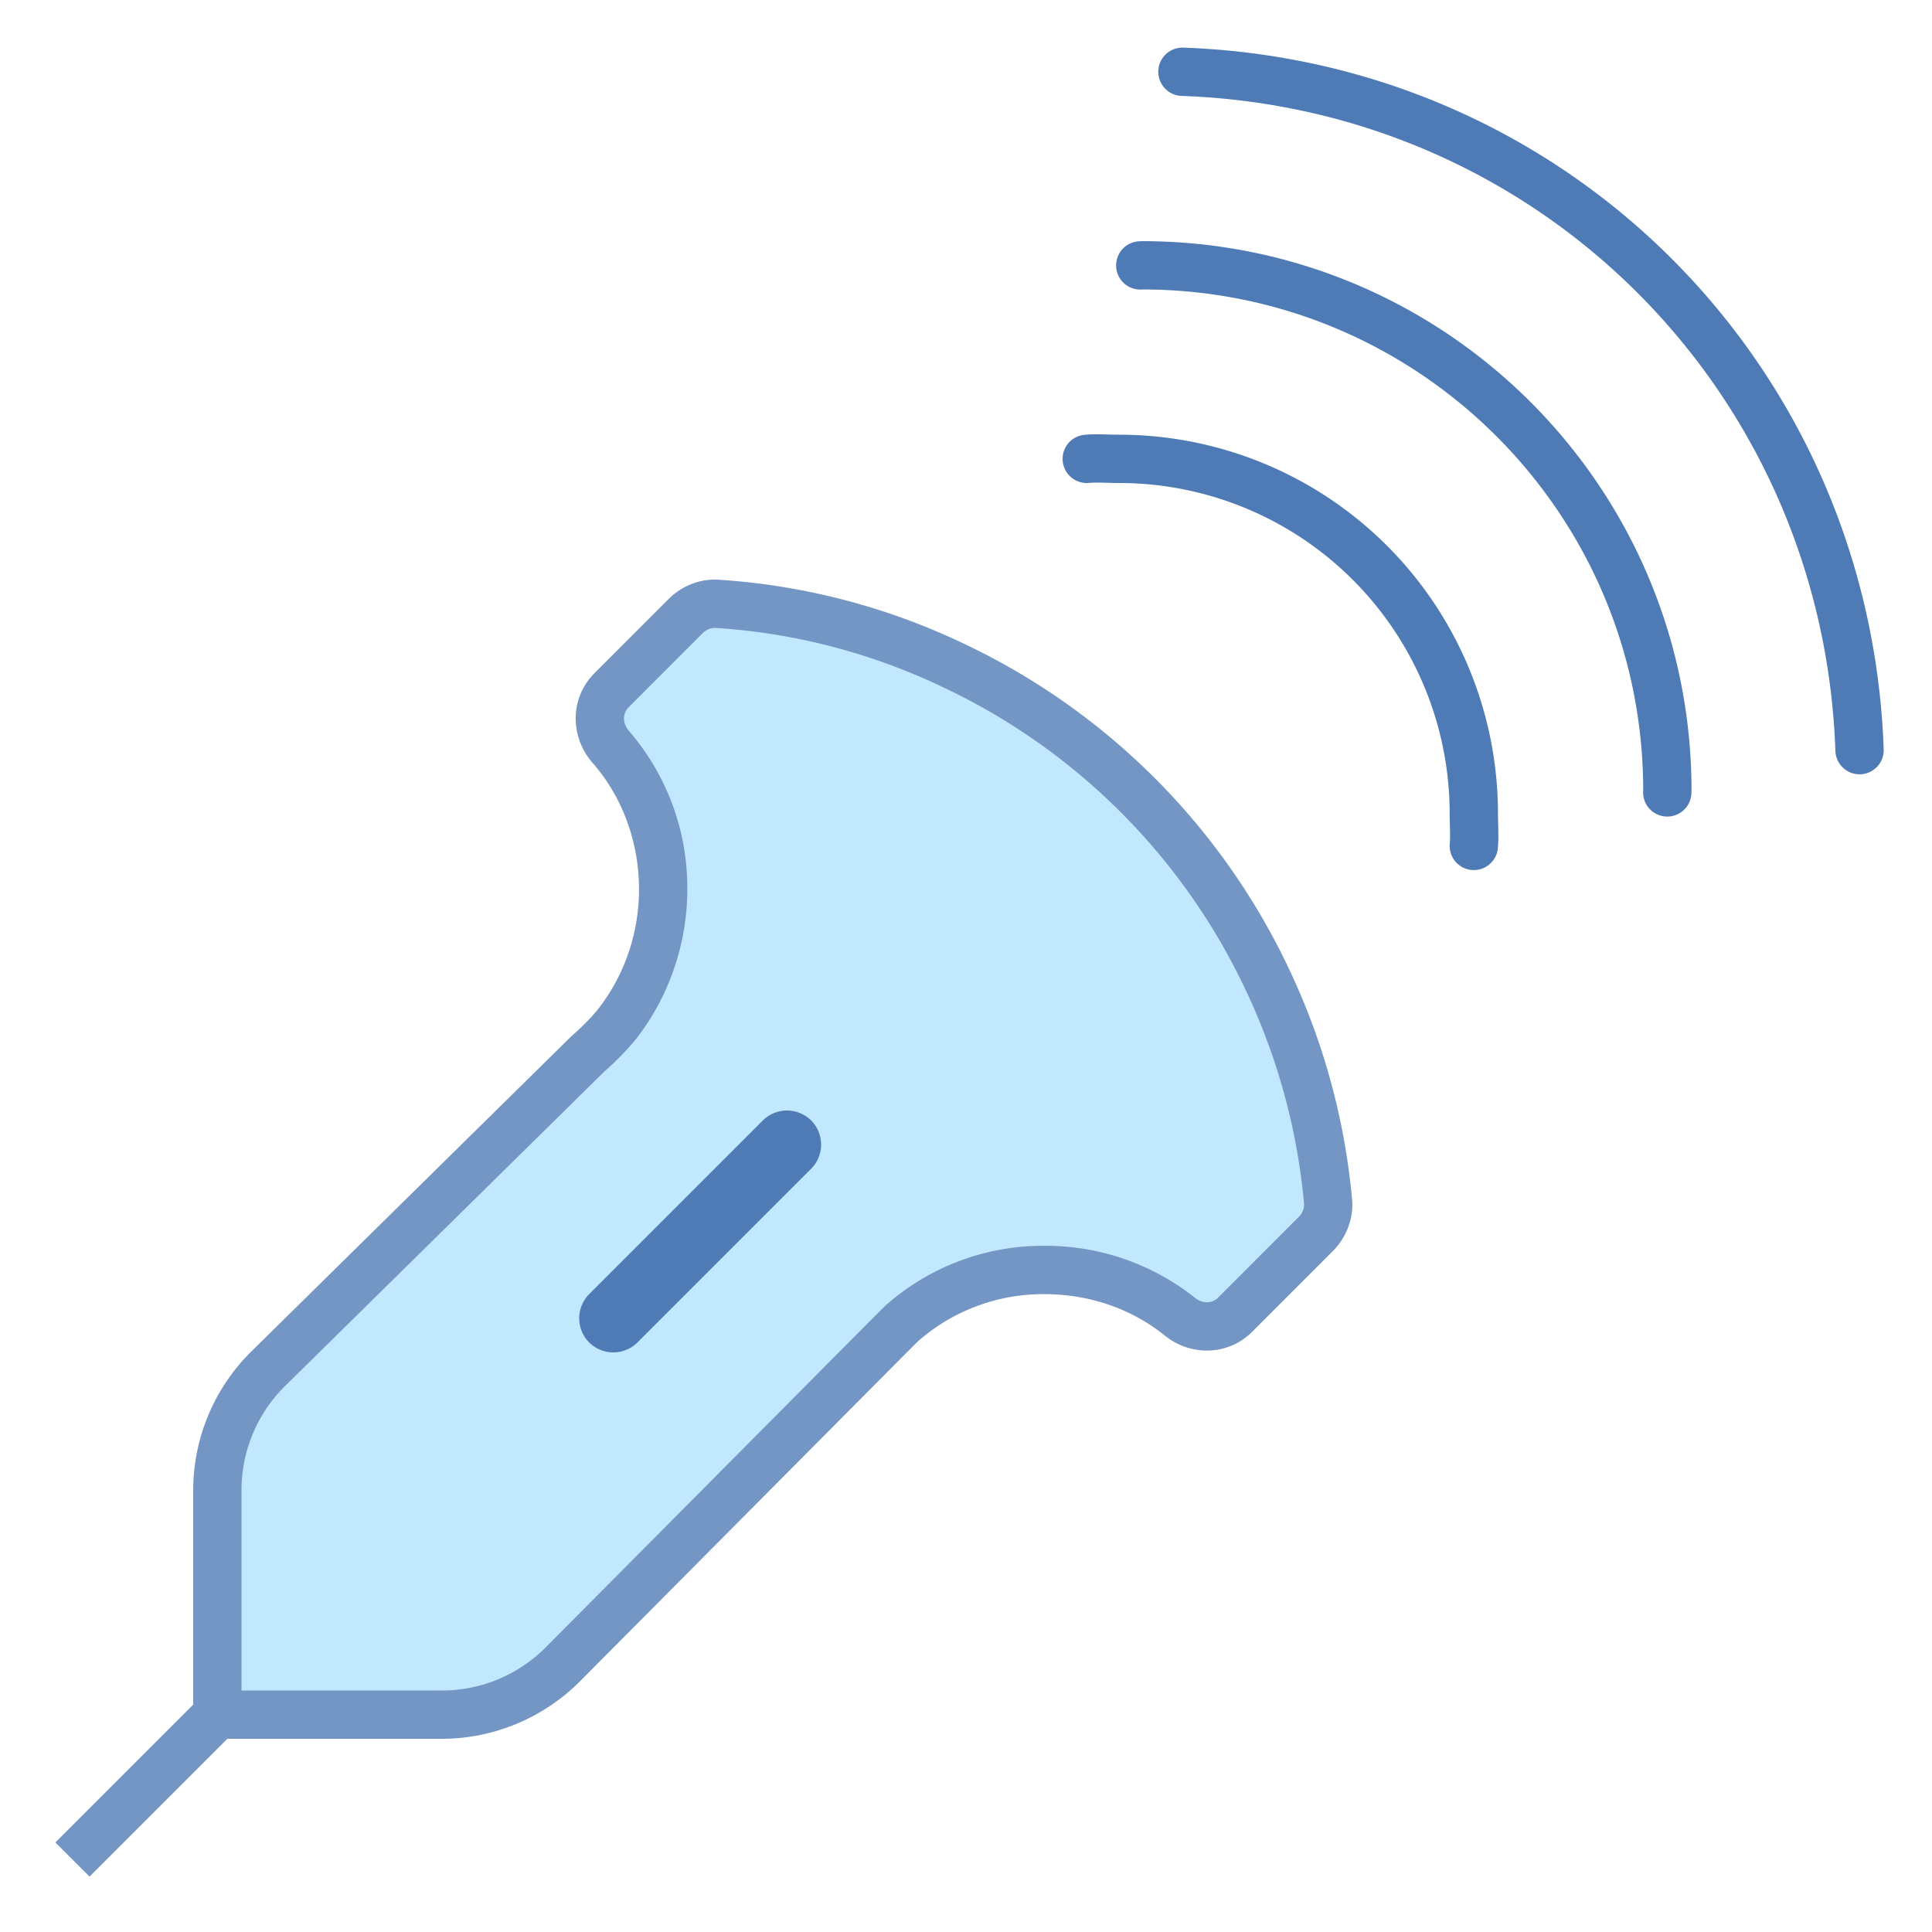 <svg viewBox="0 0 40 40" xmlns="http://www.w3.org/2000/svg"><path fill="#c2e8ff" stroke="#7496c4" stroke-miterlimit="10" d="M1.5 38.5l5-5"></path><path d="M4.5 35.5v-4.64c0-.947.369-1.837 1.038-2.507l6.642-6.542c.183-.156.376-.349.555-.558a4.556 4.556 0 00.996-2.846c0-1.1-.385-2.146-1.084-2.943-.308-.352-.301-.855.016-1.173l1.534-1.534a.856.856 0 01.598-.258 13.32 13.32 0 014.946 1.276 13.588 13.588 0 016.5 6.503 13.56 13.56 0 011.257 4.595.862.862 0 01-.256.677l-1.668 1.669a.82.82 0 01-.584.242.888.888 0 01-.558-.201 4.481 4.481 0 00-2.805-.967 4.408 4.408 0 00-2.962 1.113l-7.017 7.058a3.515 3.515 0 01-2.501 1.035H4.5z" fill="#c2e8ff"></path><path d="M14.793 13h.016c1.639.104 3.225.517 4.72 1.23a13.092 13.092 0 016.26 6.265 13.07 13.07 0 011.21 4.425.36.36 0 01-.112.277l-1.668 1.669a.321.321 0 01-.231.096.386.386 0 01-.244-.09 4.97 4.97 0 00-3.118-1.079 4.91 4.91 0 00-3.297 1.241l-.019.018-.019.019-.245.245-6.752 6.795a3.028 3.028 0 01-2.15.889H5v-4.14c0-.813.317-1.578.886-2.148l6.621-6.522c.216-.188.421-.394.628-.637.706-.883 1.095-2 1.095-3.146a4.957 4.957 0 00-1.208-3.273c-.115-.132-.155-.342-.007-.49l1.534-1.535a.361.361 0 01.244-.109m0-1c-.355 0-.699.151-.952.404l-1.534 1.535c-.509.509-.512 1.314-.038 1.855.592.676.961 1.603.961 2.614 0 .971-.337 1.847-.876 2.521a4.92 4.92 0 01-.525.526L5.184 28A4.045 4.045 0 004 30.86v4.85c.084.084.211.206.294.29h4.849a4.041 4.041 0 002.856-1.182l6.755-6.797.243-.243a3.922 3.922 0 012.628-.984c.959 0 1.828.322 2.49.857.257.207.566.311.872.311.341 0 .679-.129.938-.389l1.668-1.669c.282-.282.437-.678.4-1.076a14.095 14.095 0 00-1.303-4.762 14.105 14.105 0 00-6.738-6.741 13.822 13.822 0 00-5.082-1.323 1.88 1.88 0 00-.077-.002z" fill="#7496c4"></path><path d="M38.5 15.531C38.229 7.84 32.172 1.757 24.481 1.486M34.519 16.406l.002-.038c0-6.006-4.869-10.875-10.875-10.875l-.038.002M30.514 17.514c.018-.209 0-.454 0-.668A7.346 7.346 0 0023.168 9.5c-.214 0-.459-.018-.668 0" fill="none" stroke="#4e7ab5" stroke-linecap="round" stroke-miterlimit="10"></path><g><path d="M16.794 24.198l-3.596 3.596a.71.71 0 01-1 0 .71.71 0 010-1l3.596-3.596a.71.71 0 011 0 .71.71 0 010 1z" fill="#4e7ab5"></path></g></svg>